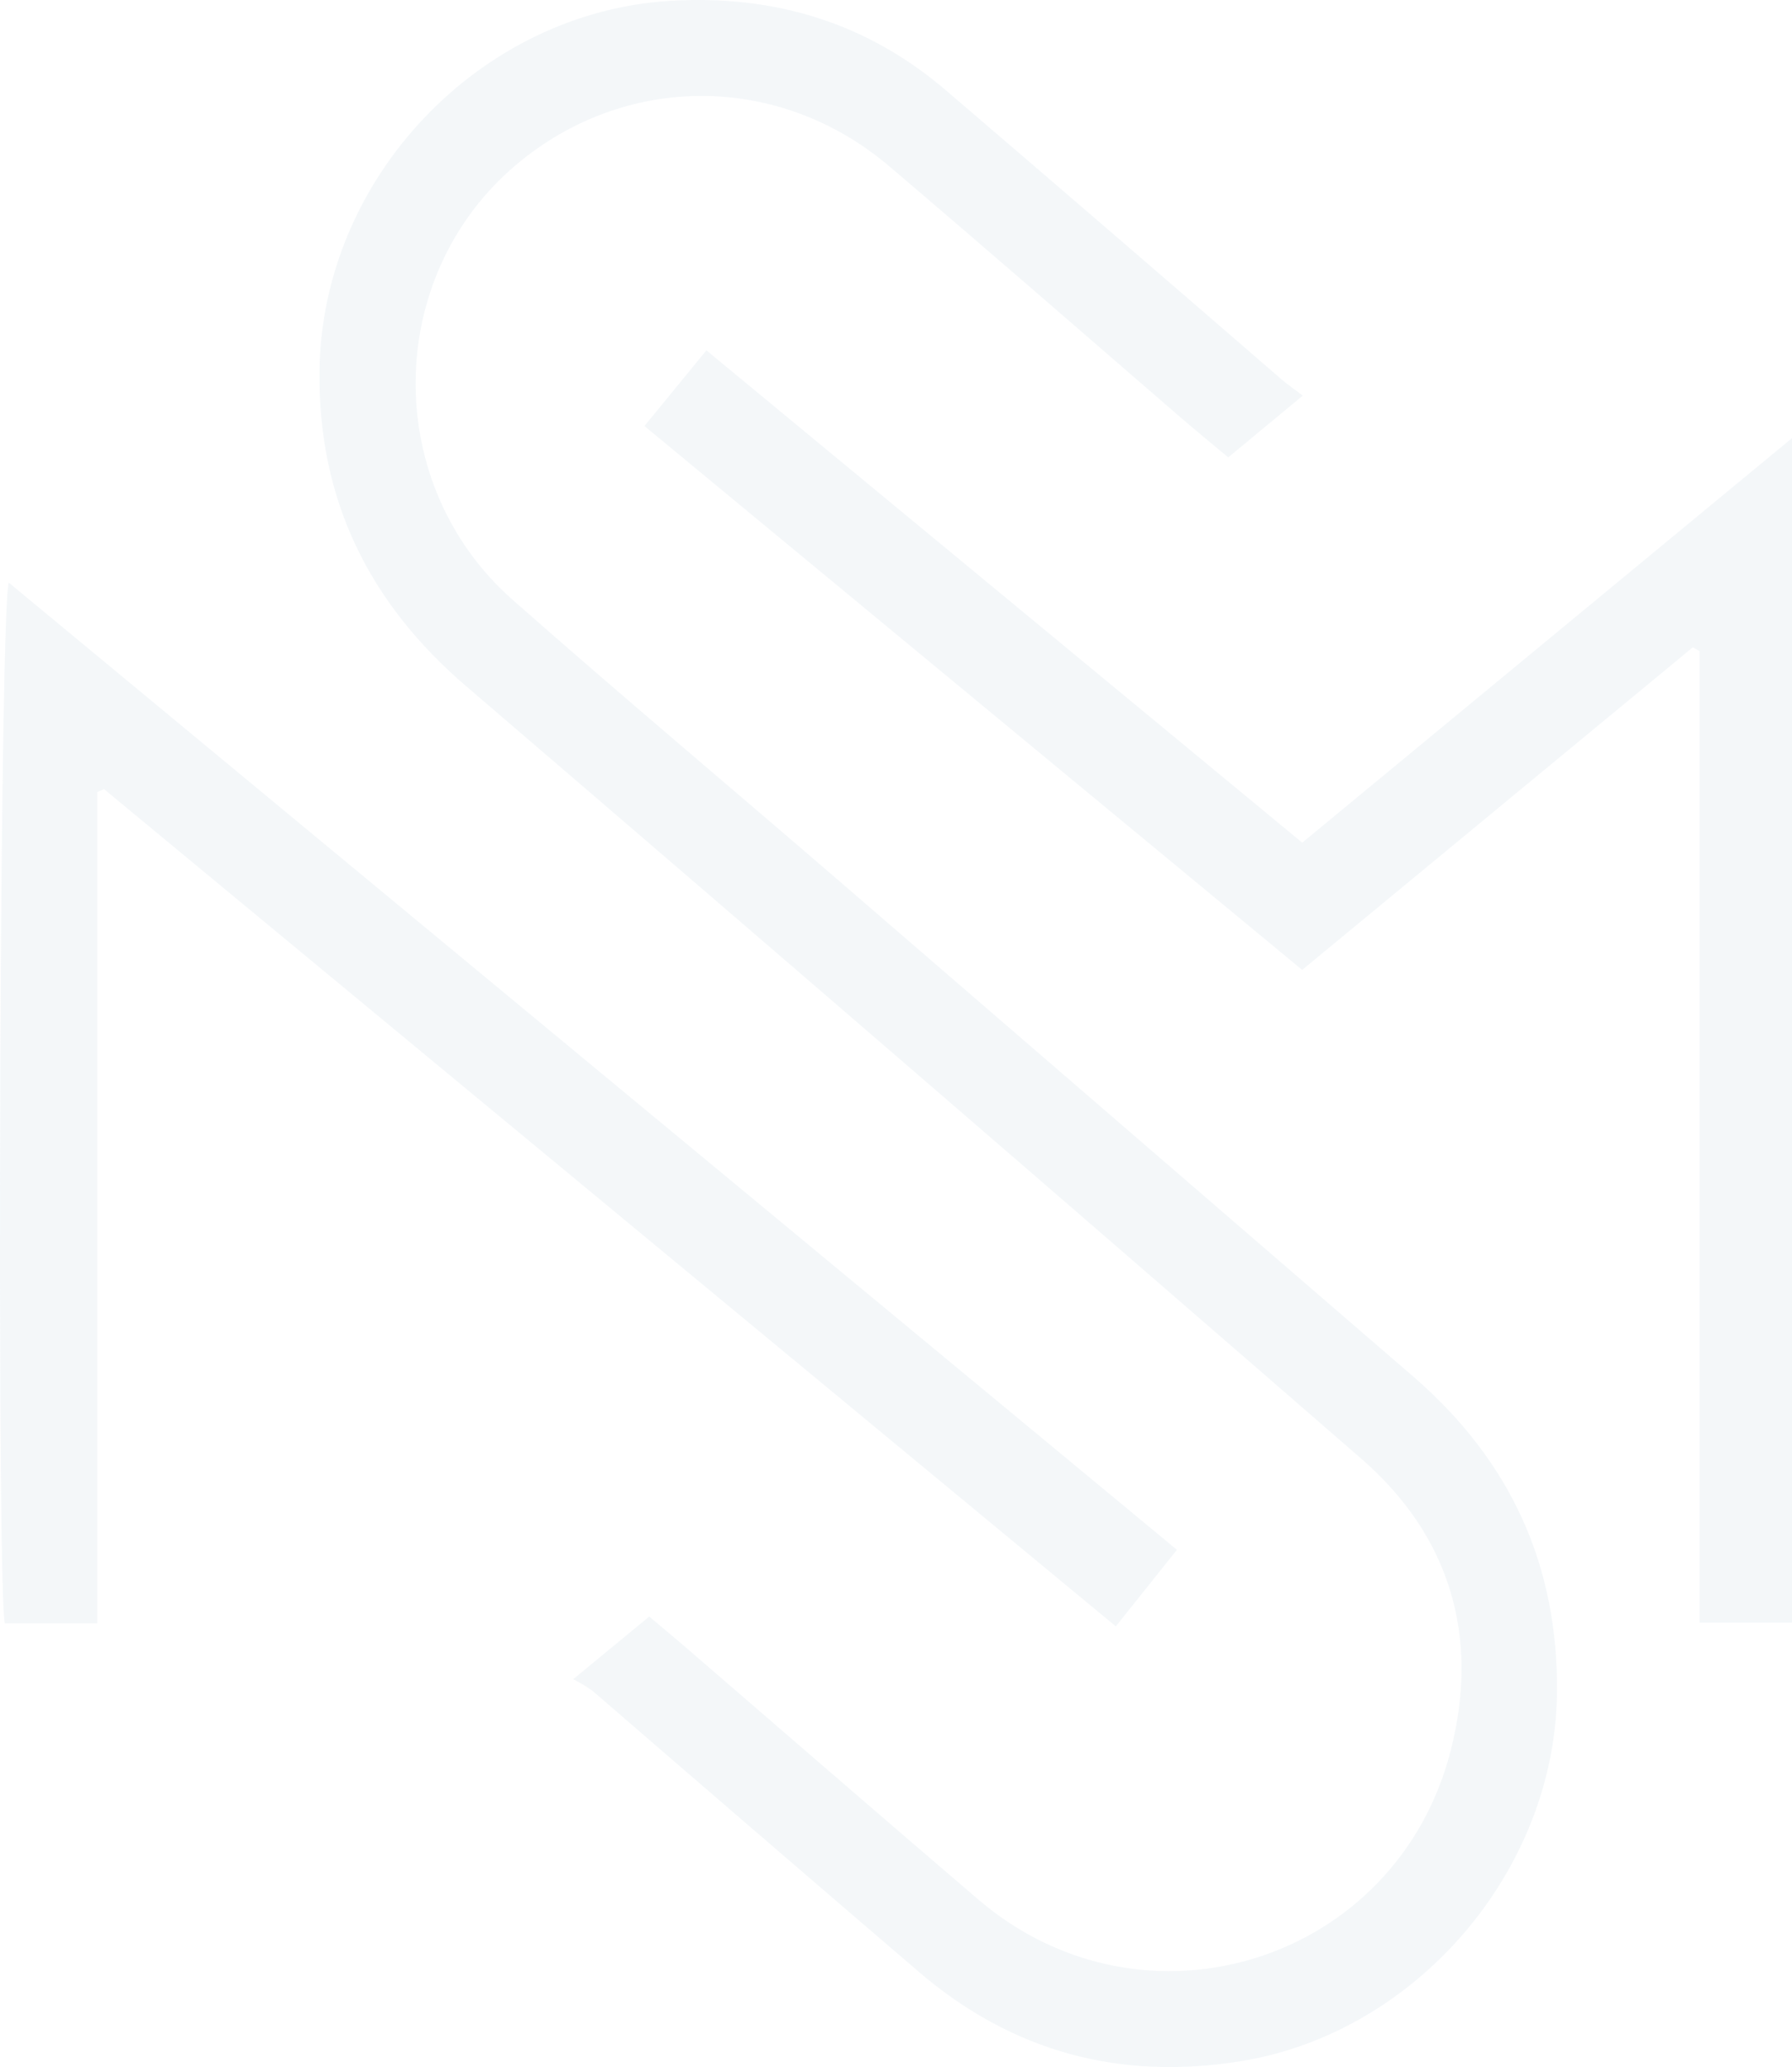 <svg width="371" height="428" viewBox="0 0 371 428" fill="none" xmlns="http://www.w3.org/2000/svg">
<g opacity="0.2">
<path d="M269.717 81.911L254.285 94.704C250.832 91.817 247.472 89.063 244.178 86.229C224.257 68.985 204.336 51.634 184.202 34.511C161.426 15.075 129.472 15.021 106.855 34.123C79.497 57.222 78.966 100.238 106.138 124.206C128.423 143.869 151.2 162.971 173.711 182.394C213.34 216.606 252.961 250.813 292.574 285.015C312.667 302.393 322.681 324.088 322.336 350.716C321.858 387.516 293.118 420.881 256.981 426.763C231.907 430.84 209.595 424.878 190.232 408.289C167.663 388.933 145.139 369.533 122.659 350.088C121.391 349.193 120.06 348.393 118.675 347.695L134.413 334.715C137.069 336.948 139.566 339.033 142.036 341.158C162.196 358.536 182.303 376.007 202.517 393.291C236.847 422.699 289.147 406.364 300.356 362.426C306.372 338.846 300.21 318.006 281.843 302.045C220.229 248.496 158.433 195.16 96.456 142.038C76.363 124.781 65.804 103.419 66.15 76.685C66.654 36.863 99.352 2.482 138.862 0.17C160.403 -1.1 179.554 4.715 195.969 18.817C219.228 38.735 242.425 58.719 265.56 78.77C266.849 79.813 268.097 80.695 269.717 81.911Z" fill="#C6D7E3"/>
<path d="M371 335.986H351.881V134.833L350.461 134.032L269.591 200.824L133.423 88.212L146.249 72.542L269.604 174.481L371 90.723V335.986Z" fill="#C6D7E3"/>
<path d="M20.132 164.003V336.094H0.98C-0.679 327.145 -0.122 125.639 1.829 120.649L243.659 320.898L231.01 336.749L21.552 163.401L20.132 164.003Z" fill="#C6D7E3"/>
</g>
</svg>
